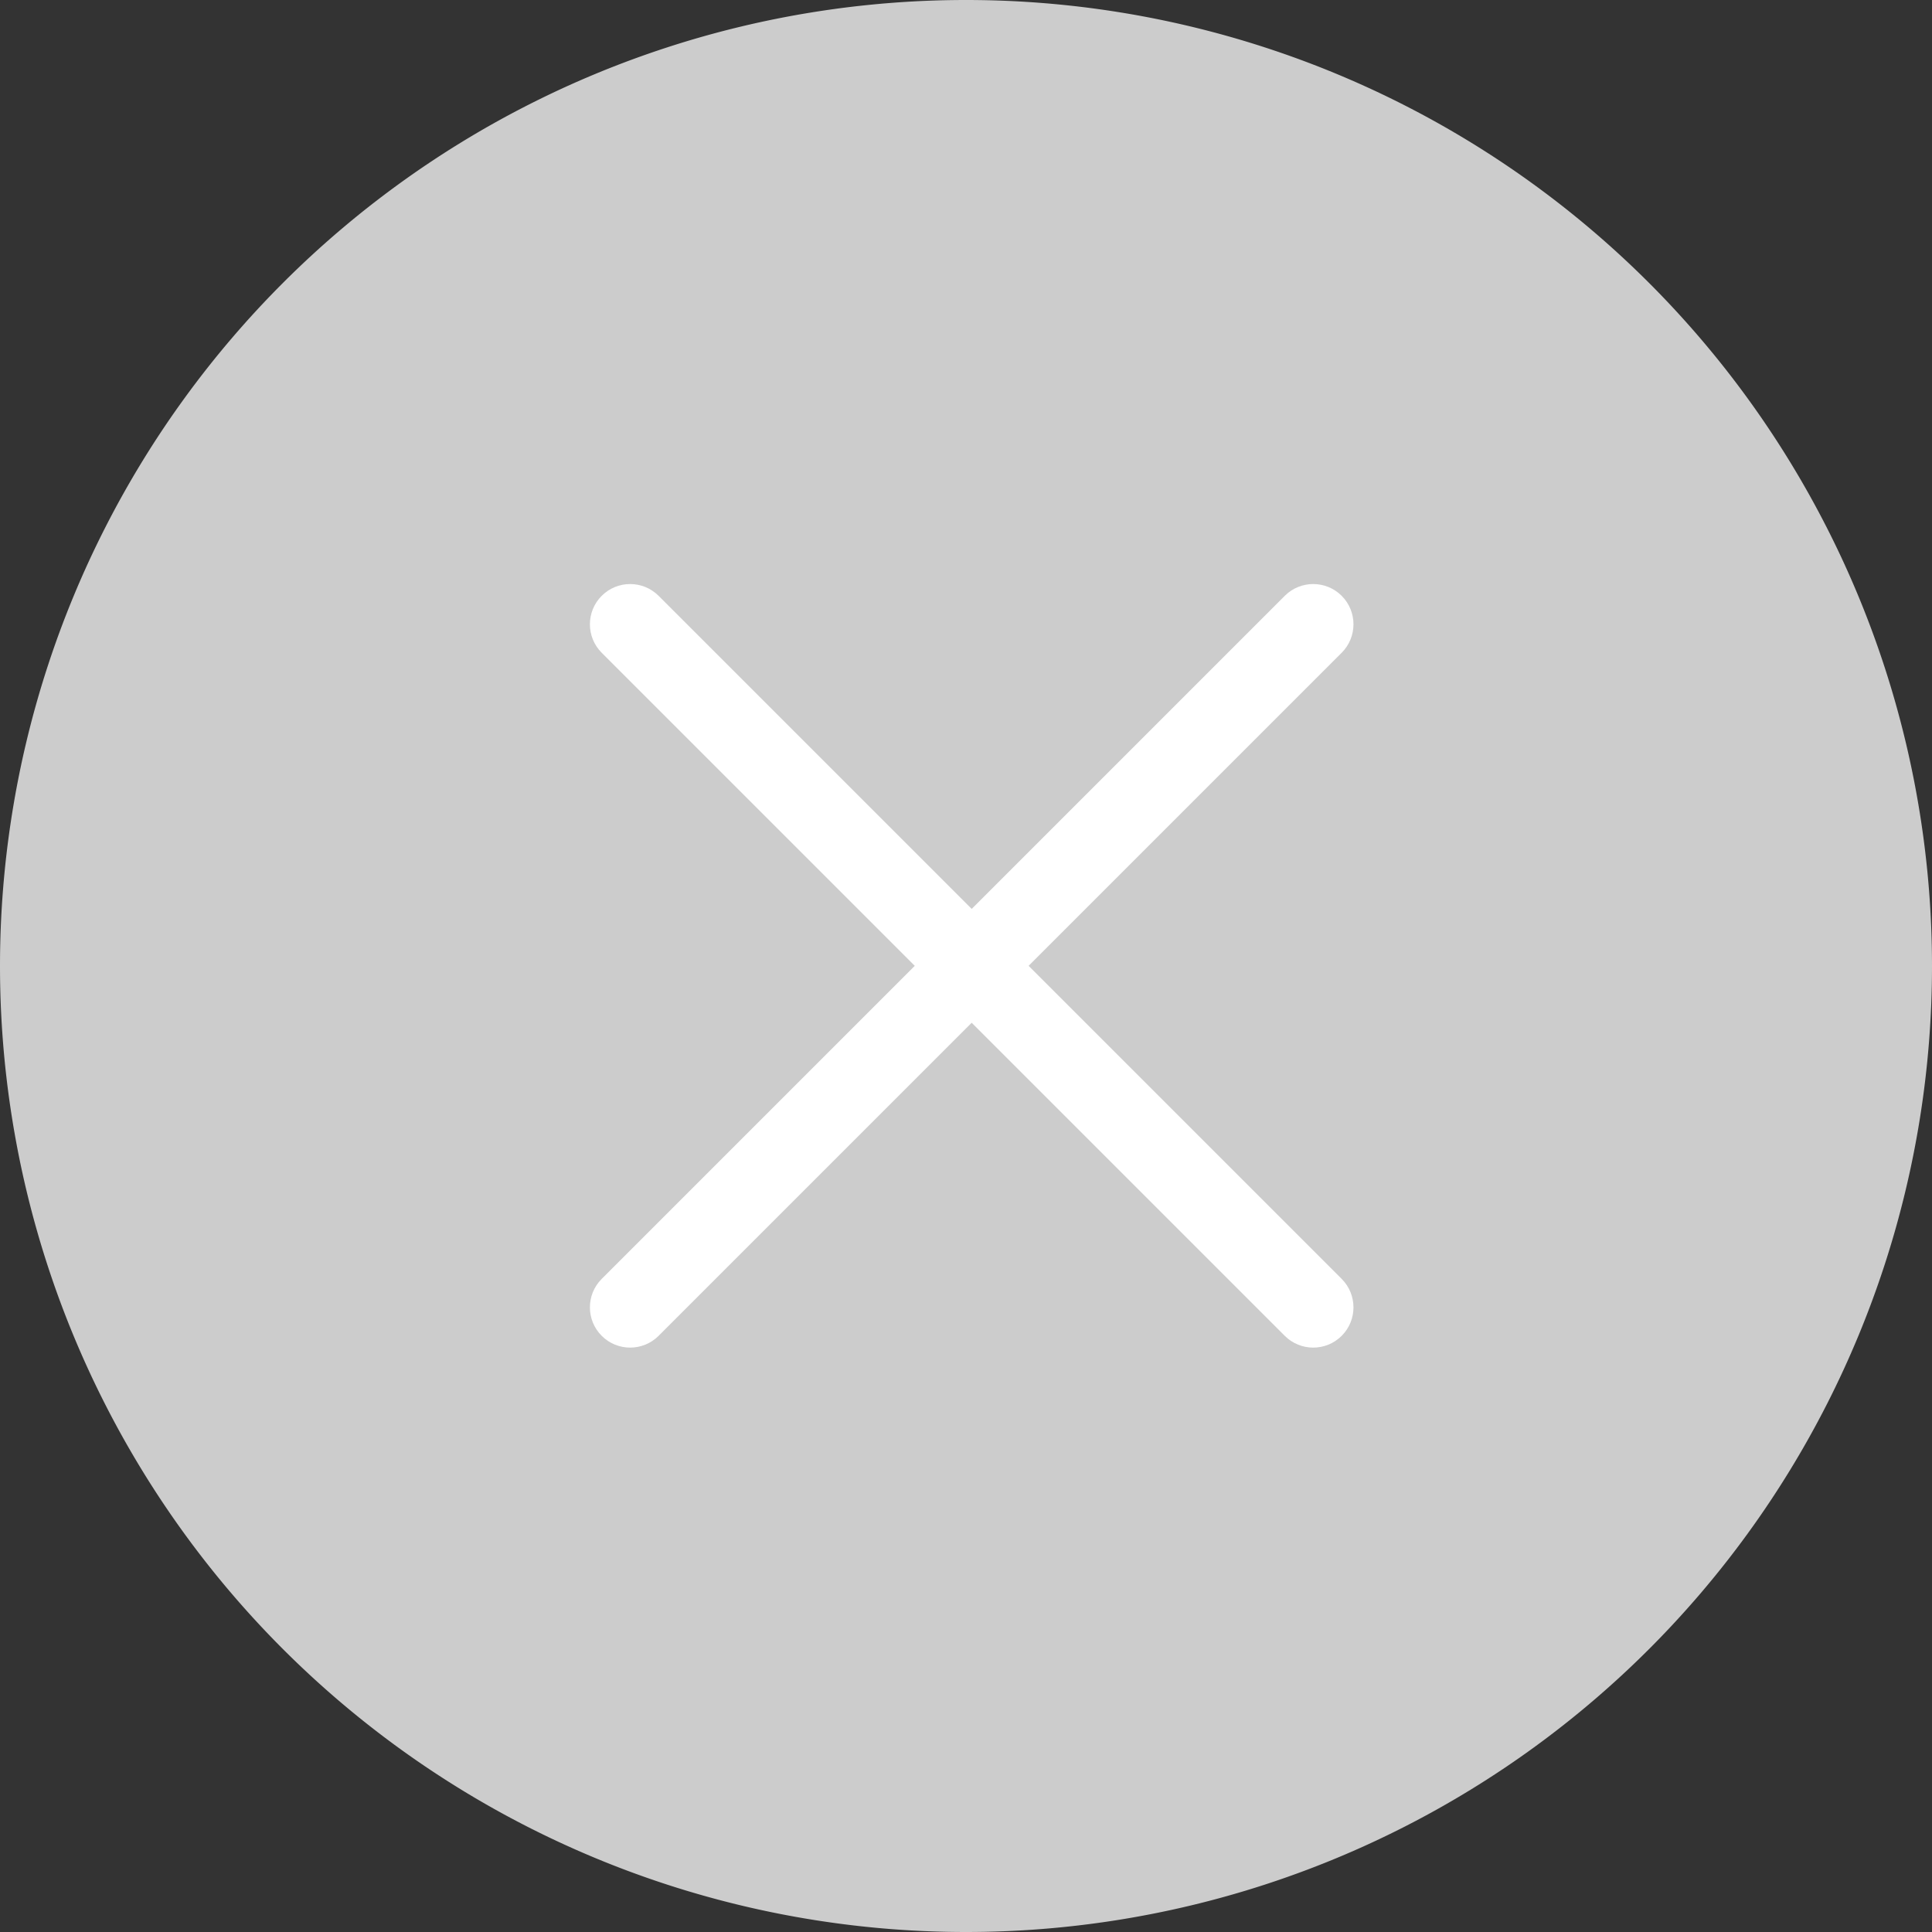 <?xml version="1.0" standalone="no"?><!DOCTYPE svg PUBLIC "-//W3C//DTD SVG 1.1//EN" "http://www.w3.org/Graphics/SVG/1.1/DTD/svg11.dtd"><svg t="1610693008443" class="icon" viewBox="0 0 1024 1024" version="1.1" xmlns="http://www.w3.org/2000/svg" p-id="2872" xmlns:xlink="http://www.w3.org/1999/xlink" width="200" height="200"><rect x="0" y="0" width="1024" height="1024" fill="#333333" stroke="none"/><defs><style type="text/css"></style></defs><path d="M512 512m-512 0a512 512 0 1 0 1024 0 512 512 0 1 0-1024 0Z" fill="#CCCCCC" p-id="2873"></path><path d="M484.844 511.908L318.91 345.974c-8.331-8.331-8.331-21.839 0-30.17 8.331-8.331 21.839-8.331 30.17 0l165.934 165.934L680.95 315.804c8.33-8.331 21.838-8.331 30.17 0 8.33 8.331 8.33 21.839 0 30.17L545.184 511.908 711.12 677.843c8.33 8.33 8.33 21.838 0 30.17-8.332 8.33-21.84 8.33-30.17 0L515.014 542.078 349.08 708.013c-8.331 8.33-21.839 8.33-30.17 0-8.331-8.332-8.331-21.84 0-30.17l165.934-165.935z" fill="#FFFFFF" p-id="2874"></path></svg>